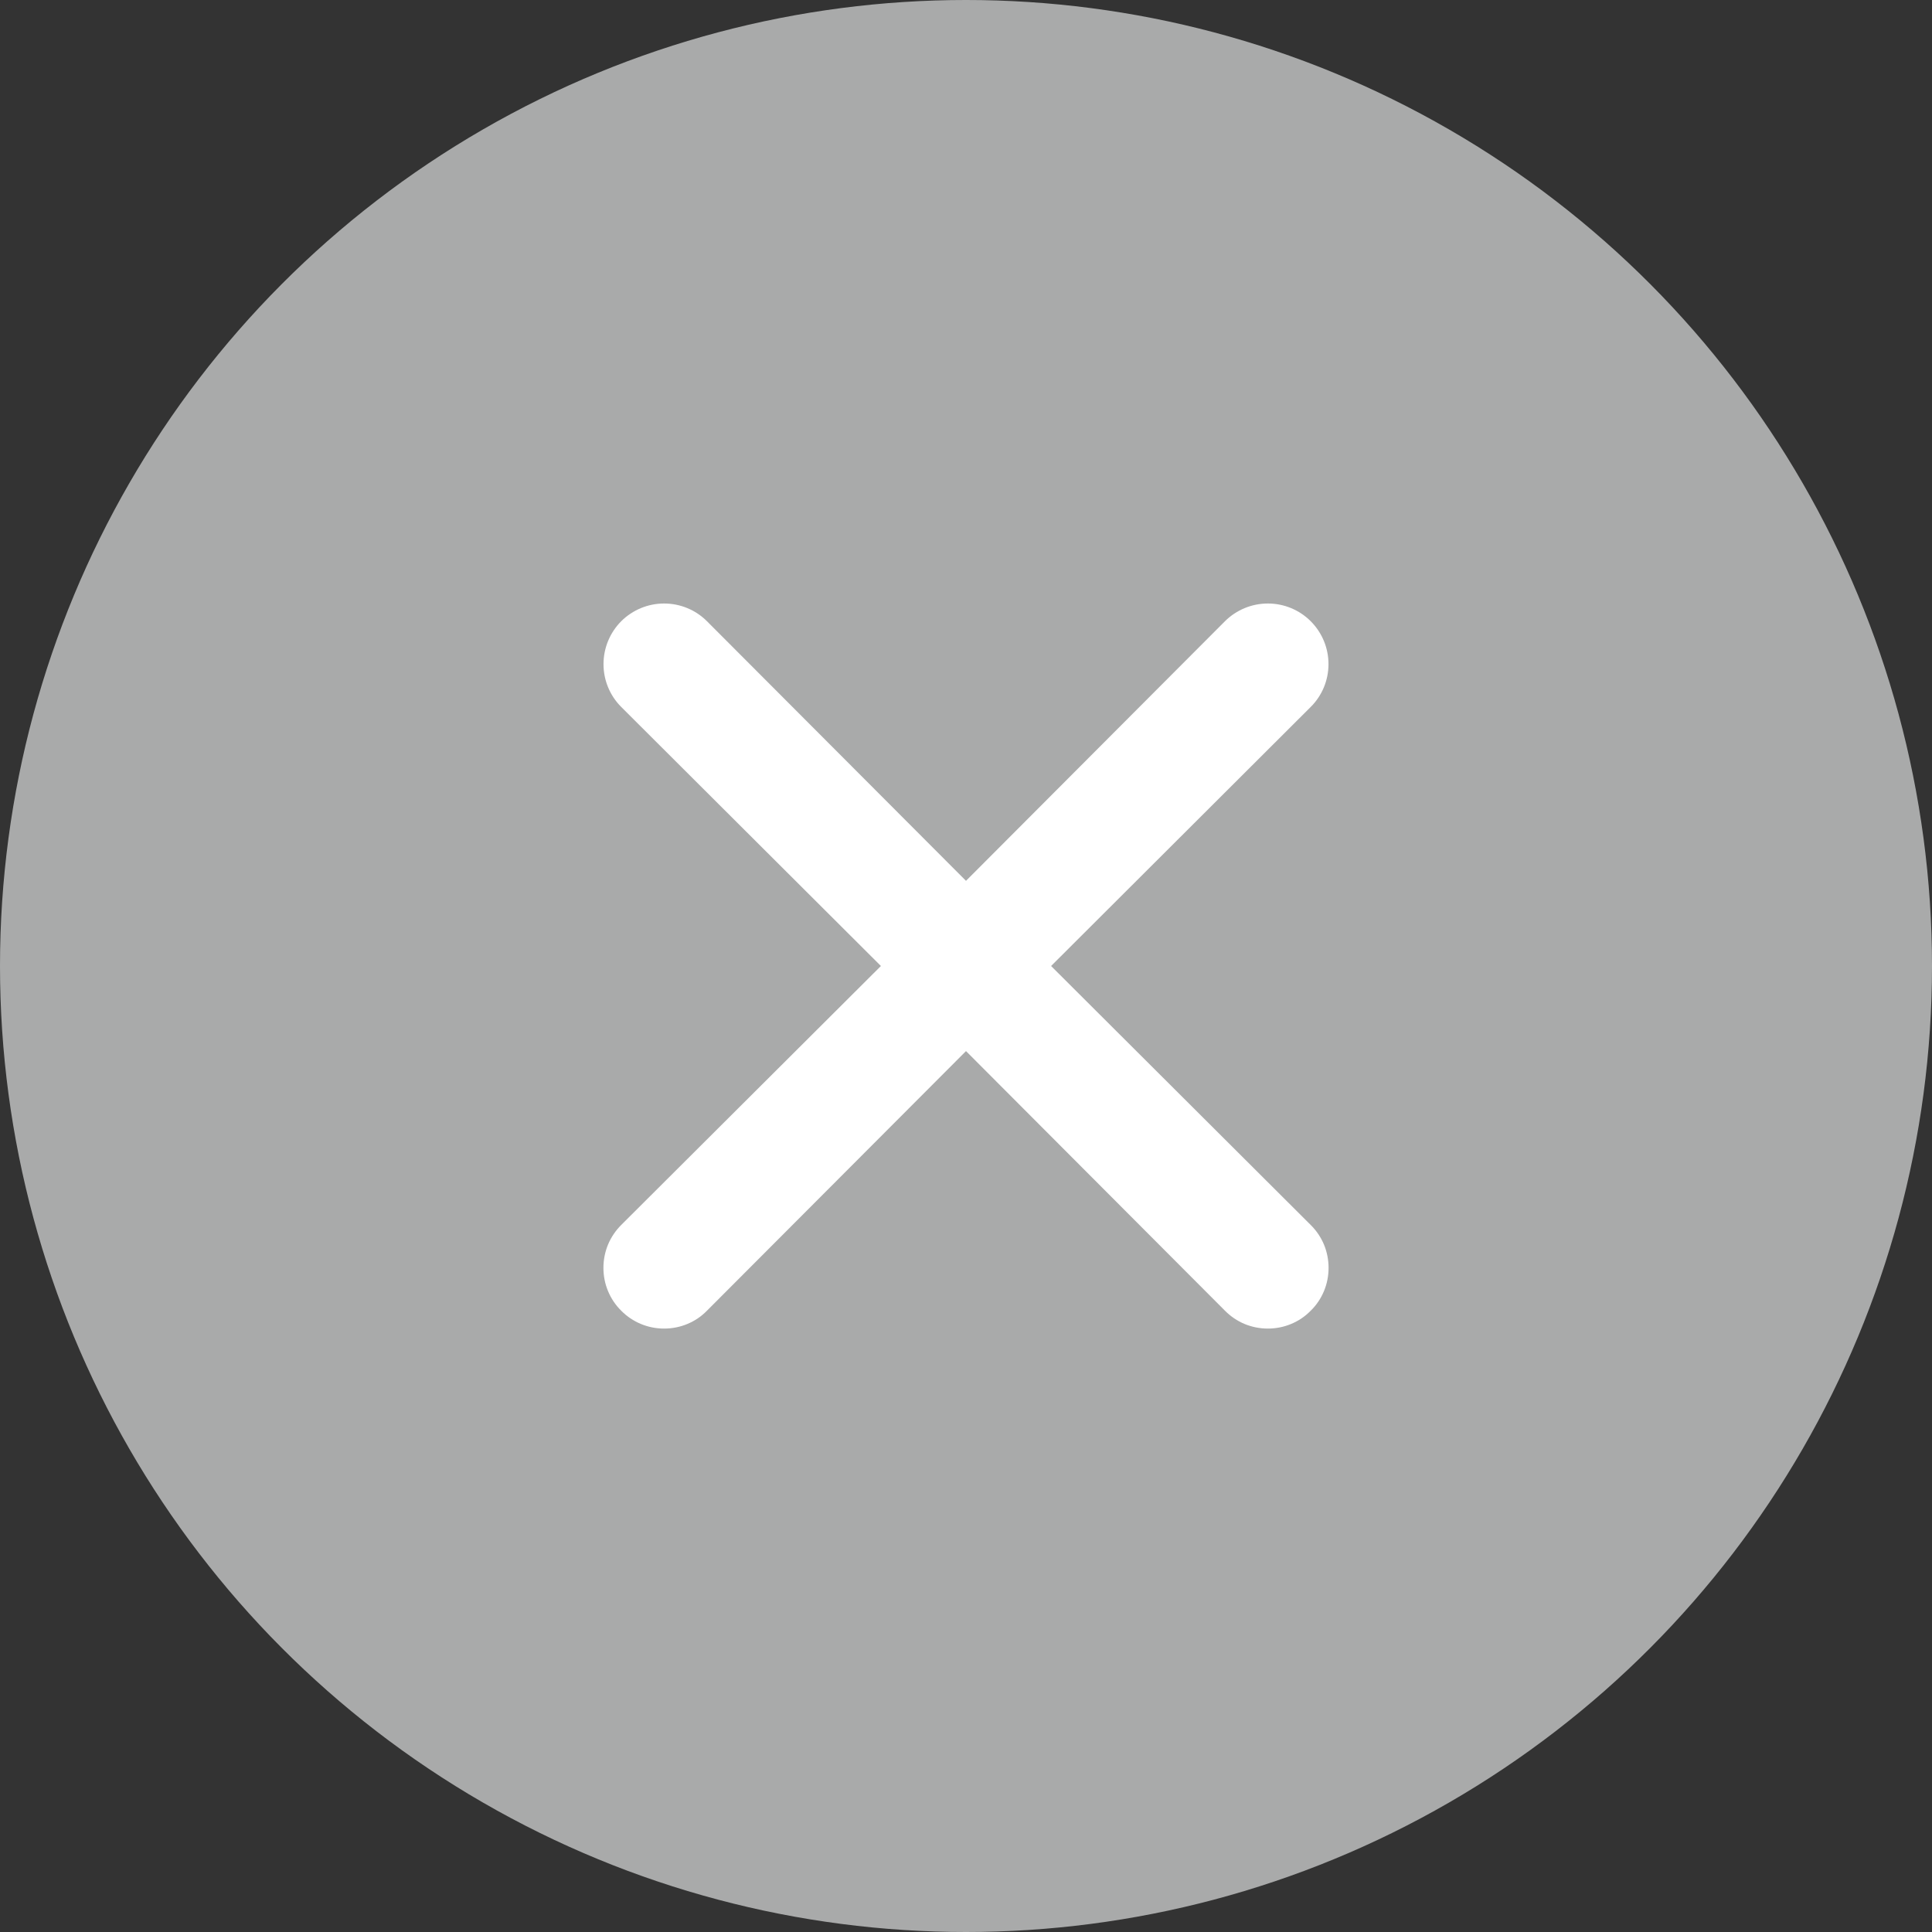 <svg width="24" height="24" viewBox="0 0 24 24" fill="none" xmlns="http://www.w3.org/2000/svg">
<rect x="0" y="0" width="24" height="24" fill="#333333" stroke="none"/>
<circle cx="12" cy="12" r="12" fill="#A9AAAA"/>
<path d="M13.057 12L16.282 8.782C16.424 8.641 16.503 8.45 16.503 8.25C16.503 8.05 16.424 7.859 16.282 7.717C16.141 7.576 15.95 7.497 15.75 7.497C15.55 7.497 15.359 7.576 15.217 7.717L12 10.942L8.782 7.717C8.641 7.576 8.45 7.497 8.25 7.497C8.05 7.497 7.859 7.576 7.717 7.717C7.576 7.859 7.497 8.05 7.497 8.25C7.497 8.45 7.576 8.641 7.717 8.782L10.943 12L7.717 15.217C7.647 15.287 7.591 15.37 7.553 15.461C7.515 15.553 7.496 15.651 7.496 15.75C7.496 15.849 7.515 15.947 7.553 16.038C7.591 16.13 7.647 16.213 7.717 16.282C7.787 16.353 7.87 16.409 7.962 16.447C8.053 16.485 8.151 16.504 8.25 16.504C8.349 16.504 8.447 16.485 8.538 16.447C8.63 16.409 8.713 16.353 8.782 16.282L12 13.057L15.217 16.282C15.287 16.353 15.37 16.409 15.461 16.447C15.553 16.485 15.651 16.504 15.75 16.504C15.849 16.504 15.947 16.485 16.038 16.447C16.13 16.409 16.213 16.353 16.282 16.282C16.353 16.213 16.409 16.13 16.447 16.038C16.485 15.947 16.504 15.849 16.504 15.75C16.504 15.651 16.485 15.553 16.447 15.461C16.409 15.37 16.353 15.287 16.282 15.217L13.057 12Z" fill="white"/>
</svg>
